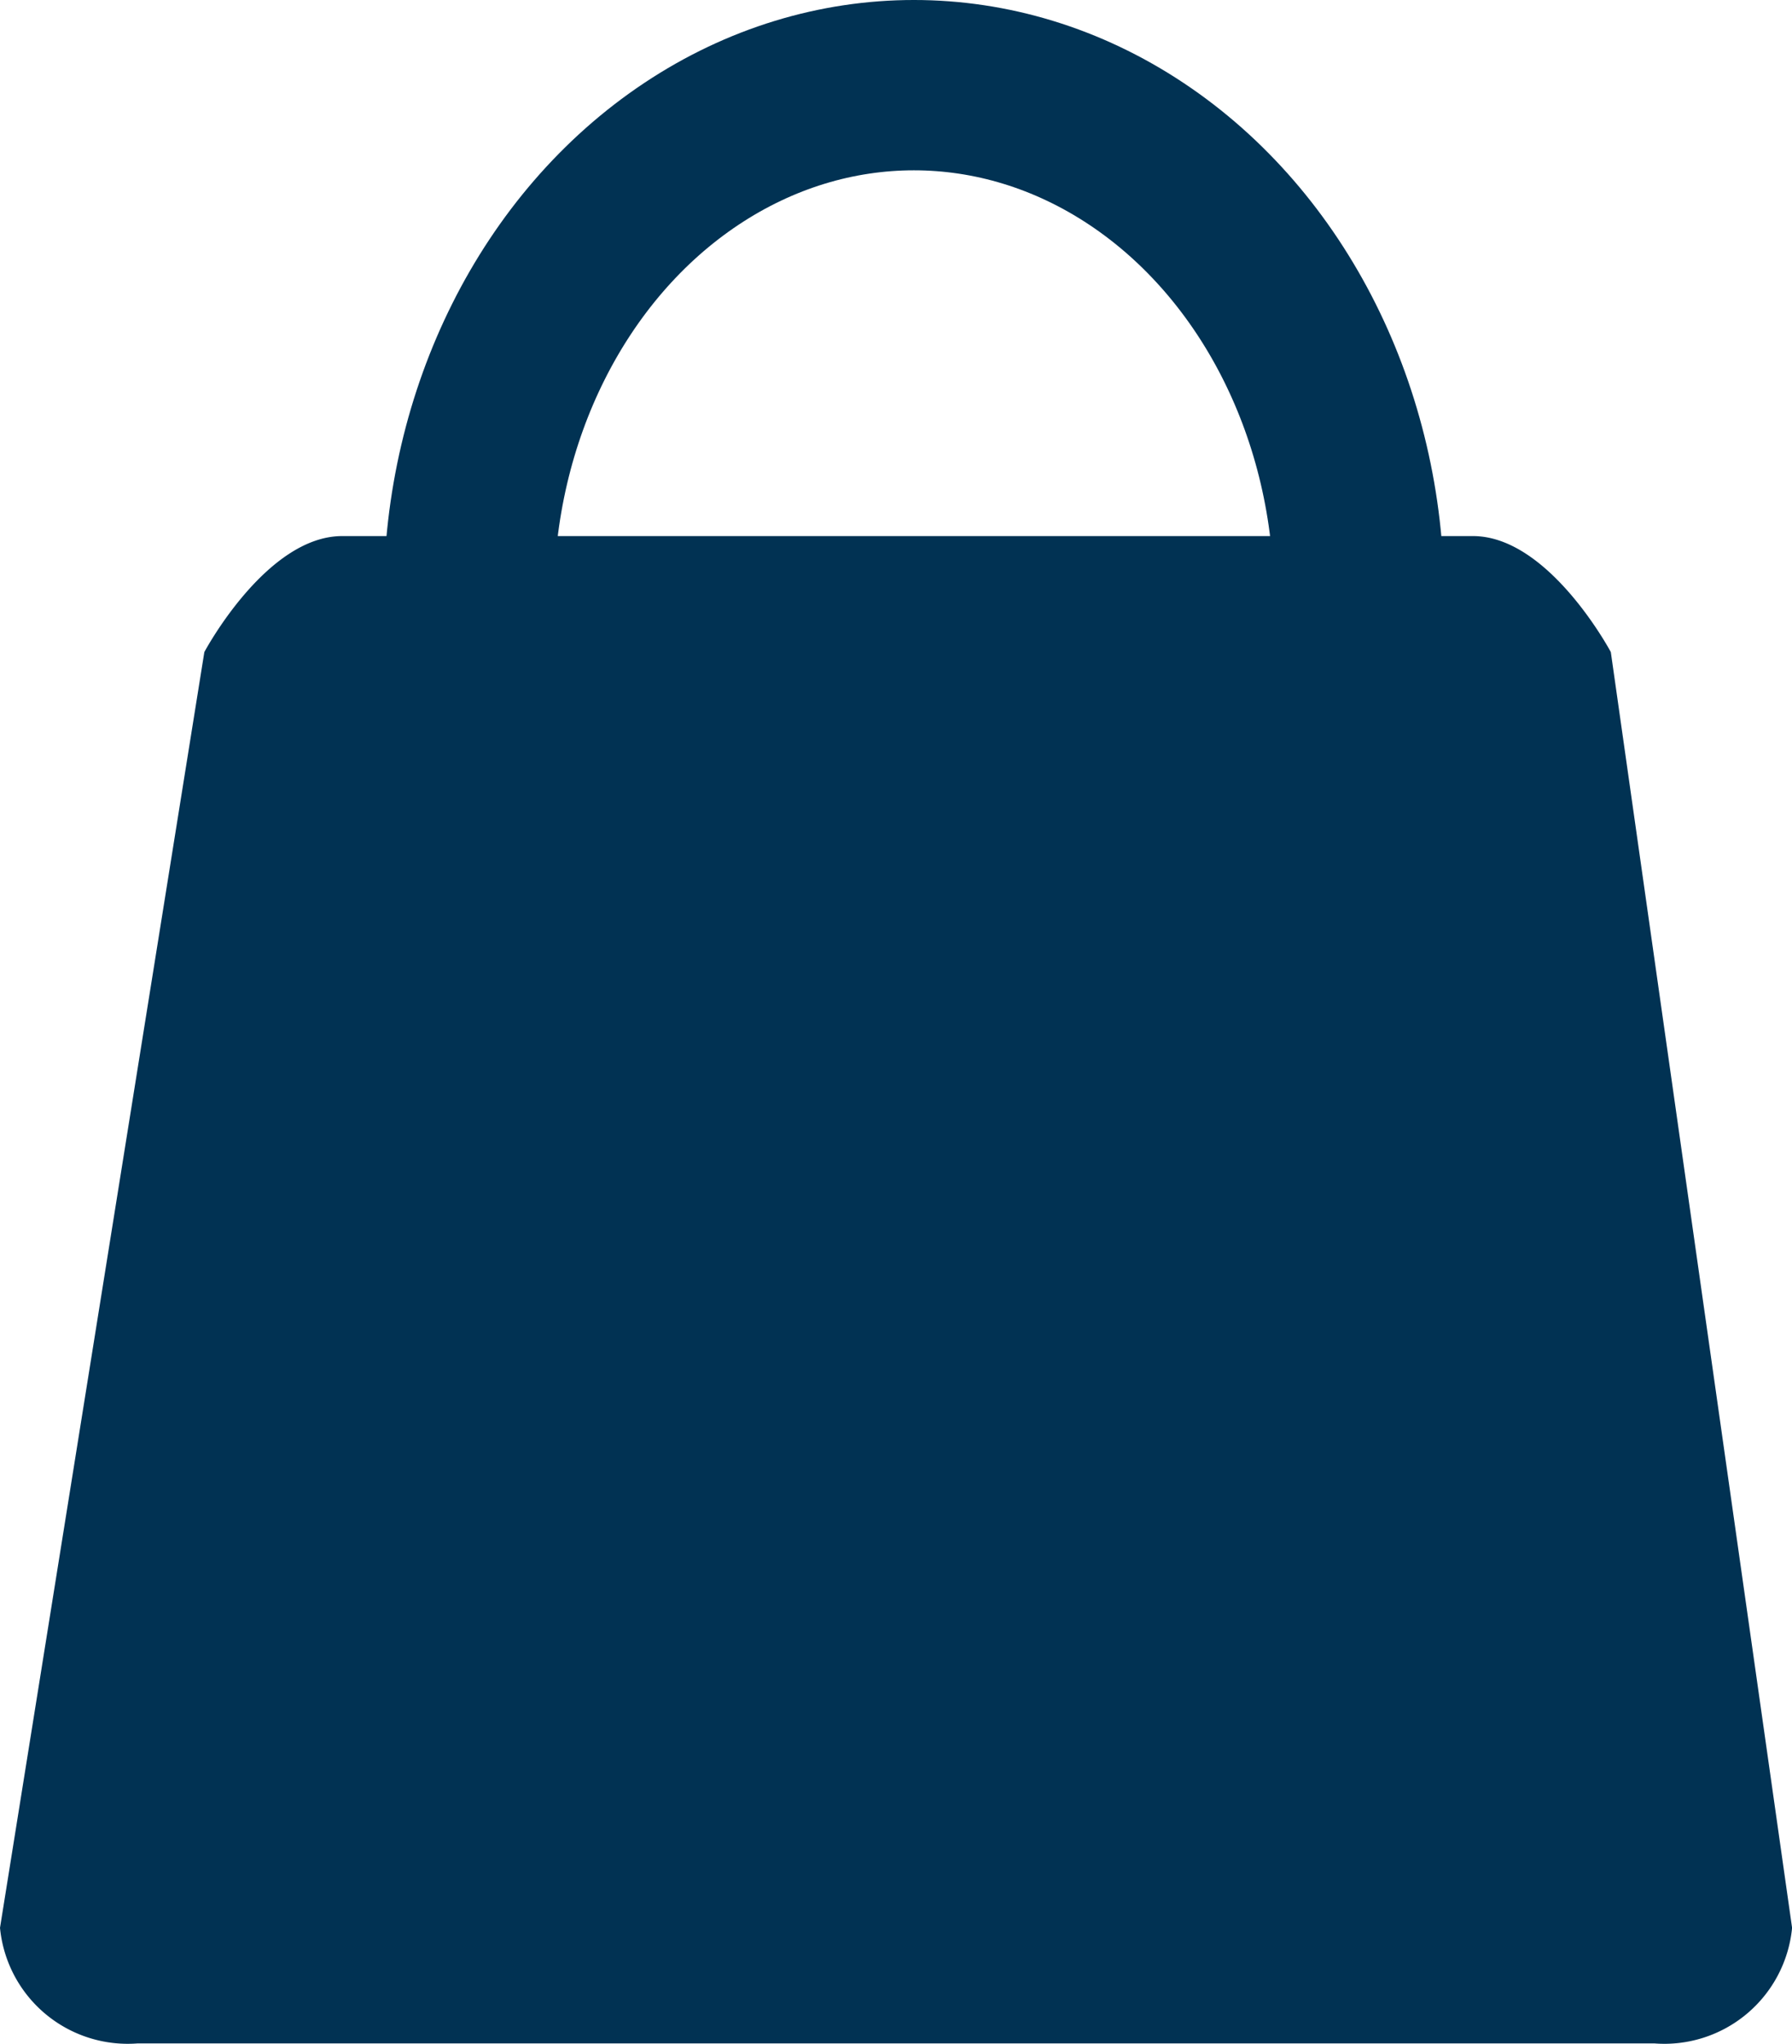 <svg id="Group_212" data-name="Group 212" xmlns="http://www.w3.org/2000/svg" width="21.047" height="24" viewBox="0 0 21.047 24">
  <g id="Ellipse_94" data-name="Ellipse 94" transform="translate(4.506 0)" fill="none" stroke="#013253" stroke-width="2">
    <ellipse cx="6.228" cy="7.025" rx="6.228" ry="7.025" stroke="none"/>
    <ellipse cx="6.228" cy="7.025" rx="5.228" ry="6.025" fill="none"/>
  </g>
  <path id="Path_366" data-name="Path 366" d="M4.019,0H17.3c.894,0,1.619,1.362,1.619,1.362l2.129,14.981A1.507,1.507,0,0,1,19.428,17.7H1.619A1.507,1.507,0,0,1,0,16.343L2.4,1.362S3.125,0,4.019,0Z" transform="translate(0 6.295)" fill="#013253"/>
</svg>
